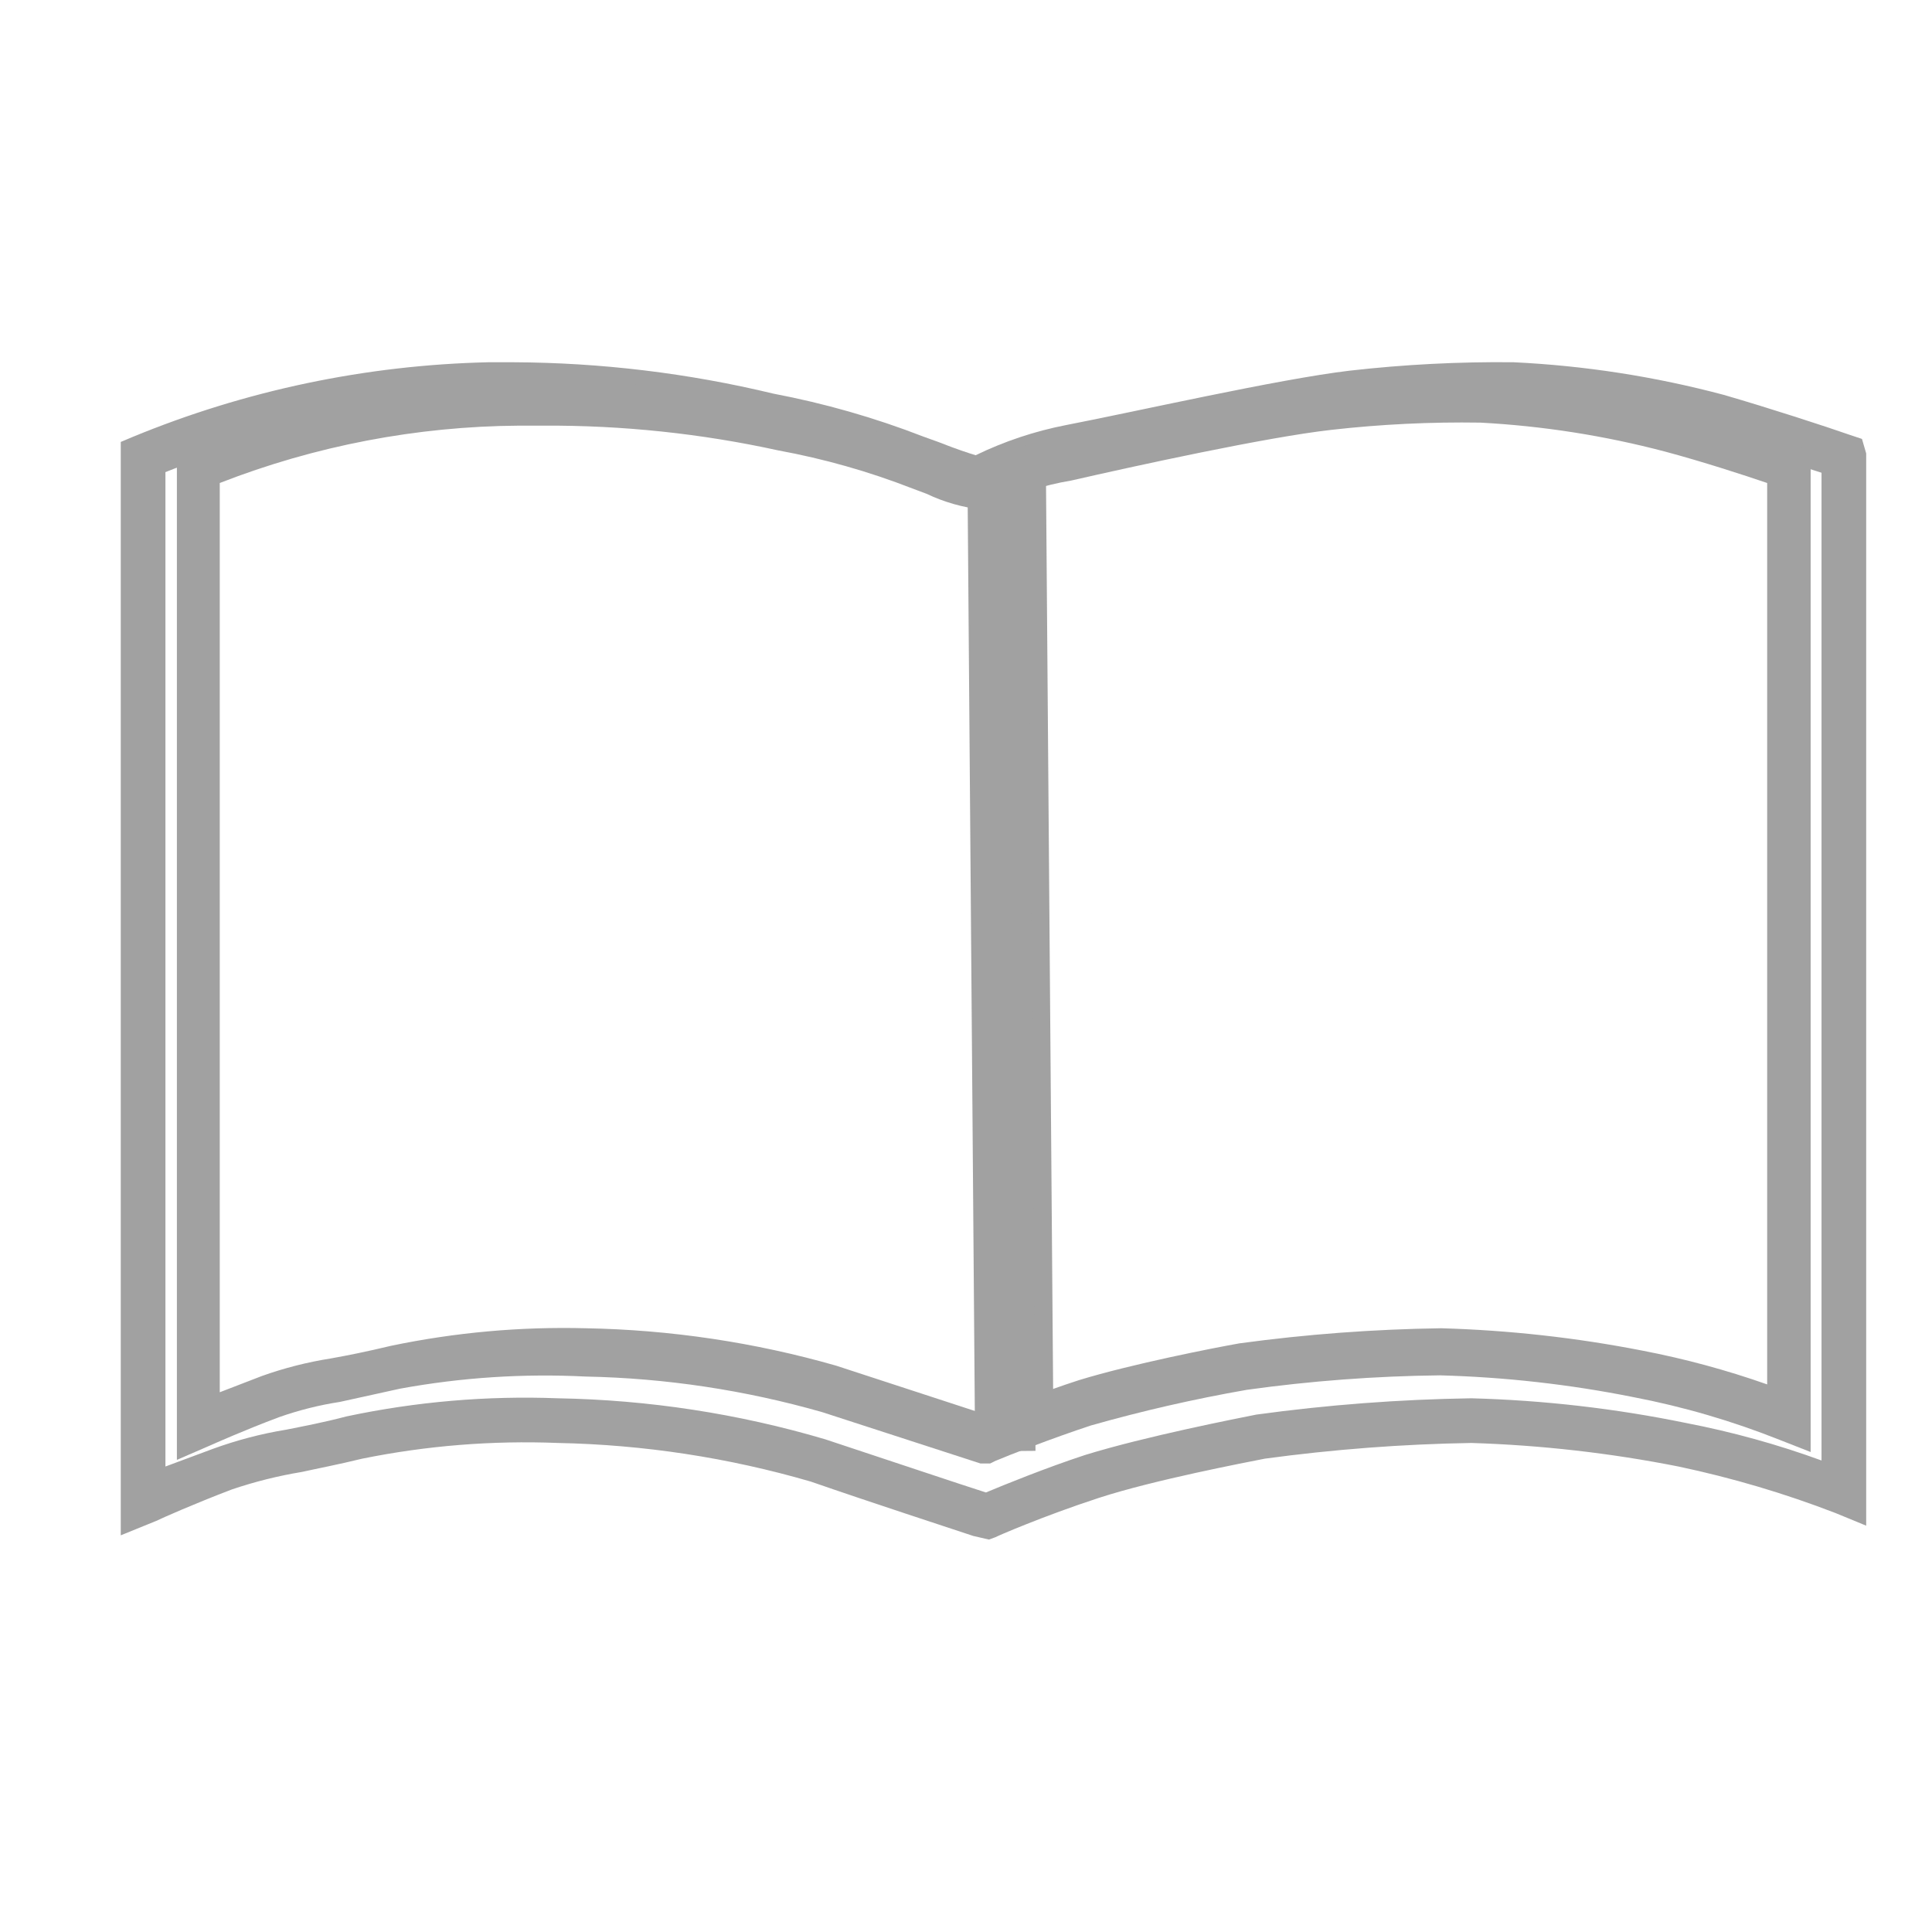 <?xml version="1.0" encoding="UTF-8"?>
<svg width="32px" height="32px" viewBox="0 0 32 32" version="1.1" xmlns="http://www.w3.org/2000/svg" xmlns:xlink="http://www.w3.org/1999/xlink">
    <!-- Generator: Sketch 63 (92445) - https://sketch.com -->
    <title>8</title>
    <desc>Created with Sketch.</desc>
    <g id="8" stroke="none" stroke-width="1" fill="none" fill-rule="evenodd">
        <g id="资源-8" transform="translate(2, 6)" fill="#A1A1A1" fill-rule="nonzero">
            <path d="M14.34,19.19 L14.34,19.19 C14.34,19.19 12.7,18.66 11.55,18.27 C10.156,17.857 8.713,17.635 7.26,17.61 C6.134,17.563 5.006,17.651 3.9,17.87 C3.47,17.98 3.14,18.04 2.9,18.1 C2.504,18.161 2.116,18.262 1.74,18.4 C1,18.65 0.4,18.91 0.4,18.91 L0.31,19 L0.31,1.52 L0.31,1.52 C2.14,0.756 4.098,0.345 6.08,0.31 L6.48,0.31 C7.918,0.323 9.35,0.494 10.75,0.82 C11.578,0.985 12.391,1.219 13.18,1.52 L13.43,1.62 C13.683,1.724 13.944,1.808 14.21,1.87 C14.682,1.617 15.192,1.441 15.72,1.35 C16.86,1.09 19.22,0.56 20.39,0.43 C21.28,0.329 22.175,0.289 23.07,0.31 C24.219,0.368 25.358,0.545 26.47,0.84 C27.39,1.11 28.55,1.5 28.56,1.5 L28.61,1.5 L28.61,18.8 L28.52,18.8 C27.654,18.458 26.761,18.19 25.85,18 C24.703,17.775 23.539,17.645 22.37,17.61 C21.206,17.63 20.044,17.717 18.89,17.87 C18.47,17.95 17.01,18.24 16.11,18.53 C15.21,18.82 14.38,19.18 14.37,19.19 L14.34,19.19 Z M7.24,17.47 C8.706,17.494 10.163,17.716 11.57,18.13 C12.64,18.5 14.13,18.98 14.34,19.05 C14.55,19.12 15.34,18.63 16.07,18.39 C16.992,18.123 17.926,17.903 18.87,17.73 C20.031,17.576 21.199,17.489 22.37,17.47 C23.549,17.504 24.723,17.635 25.88,17.86 C26.765,18.045 27.634,18.3 28.48,18.62 L28.48,1.62 C28.25,1.55 27.25,1.21 26.43,0.98 C25.332,0.685 24.206,0.508 23.07,0.45 C22.178,0.436 21.286,0.48 20.4,0.58 C19.24,0.71 16.88,1.24 15.75,1.5 C15.228,1.577 14.723,1.746 14.26,2 L14.26,2 C13.973,1.945 13.694,1.854 13.43,1.73 L13.17,1.63 C12.373,1.351 11.553,1.14 10.72,1 C9.331,0.662 7.909,0.484 6.48,0.47 L6.07,0.47 C4.139,0.5 2.23,0.886 0.44,1.61 L0.44,18.75 C0.63,18.67 1.1,18.46 1.63,18.26 C2.012,18.141 2.403,18.054 2.8,18 C3.09,17.94 3.42,17.88 3.85,17.77 C4.964,17.537 6.102,17.436 7.24,17.47 Z" id="形状"></path>
            <path d="M14.38,19.5 L14.12,19.44 C13.73,19.31 12.41,18.88 11.43,18.54 C10.068,18.143 8.659,17.928 7.24,17.9 C6.153,17.857 5.066,17.944 4,18.16 C3.59,18.26 3.27,18.32 3,18.38 C2.606,18.445 2.218,18.542 1.84,18.67 C1.21,18.91 0.67,19.15 0.59,19.19 L0,19.43 L0,1.32 L0.19,1.24 C2.063,0.466 4.064,0.046 6.09,-6.9345571e-16 L6.5,-6.9345571e-16 C7.952,0.006 9.398,0.18 10.81,0.52 C11.657,0.681 12.487,0.918 13.29,1.23 L13.54,1.32 C13.87,1.45 14.06,1.51 14.16,1.54 C14.636,1.309 15.14,1.141 15.66,1.04 C16.8,0.82 19.17,0.28 20.35,0.14 C21.253,0.037 22.161,-0.01 23.07,-3.11599704e-15 C24.246,0.056 25.412,0.237 26.55,0.54 C27.31,0.76 28.26,1.07 28.63,1.2 L28.84,1.27 L28.91,1.51 L28.91,19.27 L28.4,19.06 C27.555,18.734 26.686,18.477 25.8,18.29 C24.669,18.066 23.522,17.936 22.37,17.9 C21.226,17.919 20.084,18.006 18.95,18.16 C18.65,18.22 17.12,18.51 16.2,18.81 C15.28,19.11 14.5,19.45 14.49,19.46 L14.38,19.5 Z M7.24,17.16 C8.741,17.186 10.231,17.414 11.67,17.84 C12.67,18.17 13.92,18.59 14.33,18.72 C14.64,18.59 15.33,18.31 15.97,18.1 C16.97,17.79 18.51,17.49 18.81,17.43 C19.99,17.268 21.179,17.178 22.37,17.16 C23.566,17.192 24.758,17.329 25.93,17.57 C26.692,17.717 27.441,17.924 28.17,18.19 L28.17,1.83 C27.79,1.71 27,1.45 26.35,1.26 C25.277,0.977 24.178,0.806 23.07,0.75 C22.191,0.736 21.313,0.78 20.44,0.88 C19.28,1.01 16.85,1.56 15.82,1.8 C15.339,1.883 14.874,2.038 14.44,2.26 L14.36,2.32 L14.25,2.32 C13.903,2.286 13.565,2.191 13.25,2.04 L13,2 C12.231,1.705 11.438,1.478 10.63,1.32 C9.266,0.976 7.867,0.791 6.46,0.77 L6.06,0.77 C4.237,0.788 2.433,1.144 0.74,1.82 L0.74,18.29 L1.52,18 C1.916,17.855 2.324,17.748 2.74,17.68 C3.04,17.62 3.36,17.56 3.74,17.46 C4.89,17.216 6.065,17.115 7.24,17.16 Z" id="形状"></path>
            <path d="M14.35,17.93 L14.35,17.93 L11.73,17.08 C10.429,16.706 9.084,16.505 7.73,16.48 C6.678,16.437 5.624,16.517 4.59,16.72 C4.18,16.82 3.87,16.87 3.59,16.93 C3.223,16.987 2.861,17.077 2.51,17.2 C1.87,17.44 1.33,17.68 1.32,17.68 L1.23,17.68 L1.23,1.7 L1.23,1.7 C2.942,0.999 4.77,0.623 6.62,0.59 L7,0.61 C8.347,0.611 9.689,0.768 11,1.08 C11.779,1.22 12.542,1.434 13.28,1.72 L13.52,1.81 C13.754,1.904 13.995,1.981 14.24,2.04 C14.685,1.806 15.164,1.644 15.66,1.56 C16.7,1.32 18.91,0.83 20,0.71 C20.837,0.617 21.678,0.577 22.52,0.59 C23.595,0.638 24.661,0.803 25.7,1.08 C26.56,1.32 27.65,1.68 27.7,1.68 L27.75,1.68 L27.75,17.6 L27.66,17.6 C26.847,17.293 26.011,17.052 25.16,16.88 C24.089,16.668 23.002,16.548 21.91,16.52 C20.819,16.533 19.731,16.613 18.65,16.76 C17.77,16.913 16.899,17.114 16.04,17.36 C15.29,17.6 14.42,17.96 14.41,17.96 L14.35,17.93 Z M7.7,16.34 C9.071,16.365 10.433,16.57 11.75,16.95 C12.75,17.29 14.15,17.73 14.34,17.79 C14.53,17.85 15.27,17.41 15.96,17.19 C16.825,16.942 17.703,16.742 18.59,16.59 C19.677,16.439 20.773,16.356 21.87,16.34 C22.972,16.372 24.069,16.496 25.15,16.71 C25.974,16.873 26.784,17.104 27.57,17.4 L27.57,1.79 C27.36,1.72 26.42,1.42 25.66,1.2 C24.632,0.936 23.58,0.775 22.52,0.72 C21.678,0.707 20.837,0.747 20,0.84 C18.91,0.96 16.71,1.45 15.65,1.69 C15.162,1.763 14.692,1.922 14.26,2.16 L14.26,2.16 L14.26,2.16 C13.99,2.101 13.725,2.017 13.47,1.91 L13.24,1.82 C12.513,1.549 11.764,1.345 11,1.21 C9.69,0.897 8.347,0.739 7,0.74 L6.62,0.74 C4.811,0.769 3.022,1.124 1.34,1.79 L1.34,17.52 L2.45,17.07 C2.807,16.946 3.176,16.856 3.55,16.8 C3.82,16.74 4.13,16.69 4.55,16.59 C5.586,16.381 6.644,16.297 7.7,16.34 Z" id="形状"></path>
            <path d="M14.4,18.24 L14.24,18.24 L11.62,17.39 C10.344,17.025 9.027,16.826 7.7,16.8 C6.672,16.748 5.642,16.815 4.63,17 L3.63,17.22 C3.29,17.272 2.955,17.356 2.63,17.47 C2.04,17.69 1.53,17.92 1.46,17.95 L0.93,18.18 L0.93,1.5 L1.12,1.42 C2.871,0.705 4.739,0.322 6.63,0.29 L7,0.29 C8.347,0.303 9.688,0.464 11,0.77 C11.79,0.92 12.567,1.138 13.32,1.42 L13.55,1.51 L14.13,1.71 C14.57,1.494 15.038,1.34 15.52,1.25 C16.66,1 18.87,0.53 20,0.41 C20.837,0.319 21.678,0.279 22.52,0.29 C23.621,0.338 24.714,0.502 25.78,0.78 C26.65,1.02 27.78,1.39 27.78,1.4 L27.99,1.46 L27.99,1.7 L27.99,18.05 L27.48,17.85 C26.694,17.537 25.881,17.299 25.05,17.14 C23.996,16.929 22.925,16.809 21.85,16.78 C20.779,16.792 19.711,16.872 18.65,17.02 C17.78,17.172 16.919,17.369 16.07,17.61 C15.43,17.82 14.69,18.11 14.48,18.2 L14.4,18.24 Z M7.7,16 C9.104,16.025 10.5,16.233 11.85,16.62 L14.33,17.43 C14.63,17.31 15.28,17.05 15.87,16.86 C16.75,16.59 18.13,16.32 18.53,16.25 C19.637,16.099 20.753,16.016 21.87,16 C22.988,16.032 24.102,16.155 25.2,16.37 C25.903,16.505 26.595,16.692 27.27,16.93 L27.27,2 C26.89,1.87 26.18,1.64 25.58,1.48 C24.579,1.216 23.554,1.055 22.52,1 C21.695,0.987 20.87,1.027 20.05,1.12 C18.98,1.24 16.79,1.72 15.74,1.96 C15.291,2.034 14.856,2.175 14.45,2.38 L14.37,2.44 L14.26,2.44 C13.944,2.404 13.637,2.317 13.35,2.18 L13.11,2.09 C12.392,1.81 11.648,1.599 10.89,1.46 C9.612,1.18 8.308,1.043 7,1.05 L6.6,1.05 C4.903,1.061 3.221,1.383 1.64,2 L1.64,17.06 L2.34,16.79 C2.71,16.658 3.092,16.561 3.48,16.5 C3.76,16.45 4.06,16.39 4.48,16.29 C5.539,16.069 6.619,15.972 7.7,16 Z" id="形状"></path>
            <rect id="矩形" transform="translate(14.452, 9.866) rotate(-0.45) translate(-14.452, -9.866) " x="14.387" y="2.006" width="1" height="15.72"></rect>
            <rect id="矩形" transform="translate(14.457, 9.871) rotate(-0.45) translate(-14.457, -9.871) " x="14.087" y="1.706" width="1" height="16.33"></rect>
        </g>
    </g>
</svg>